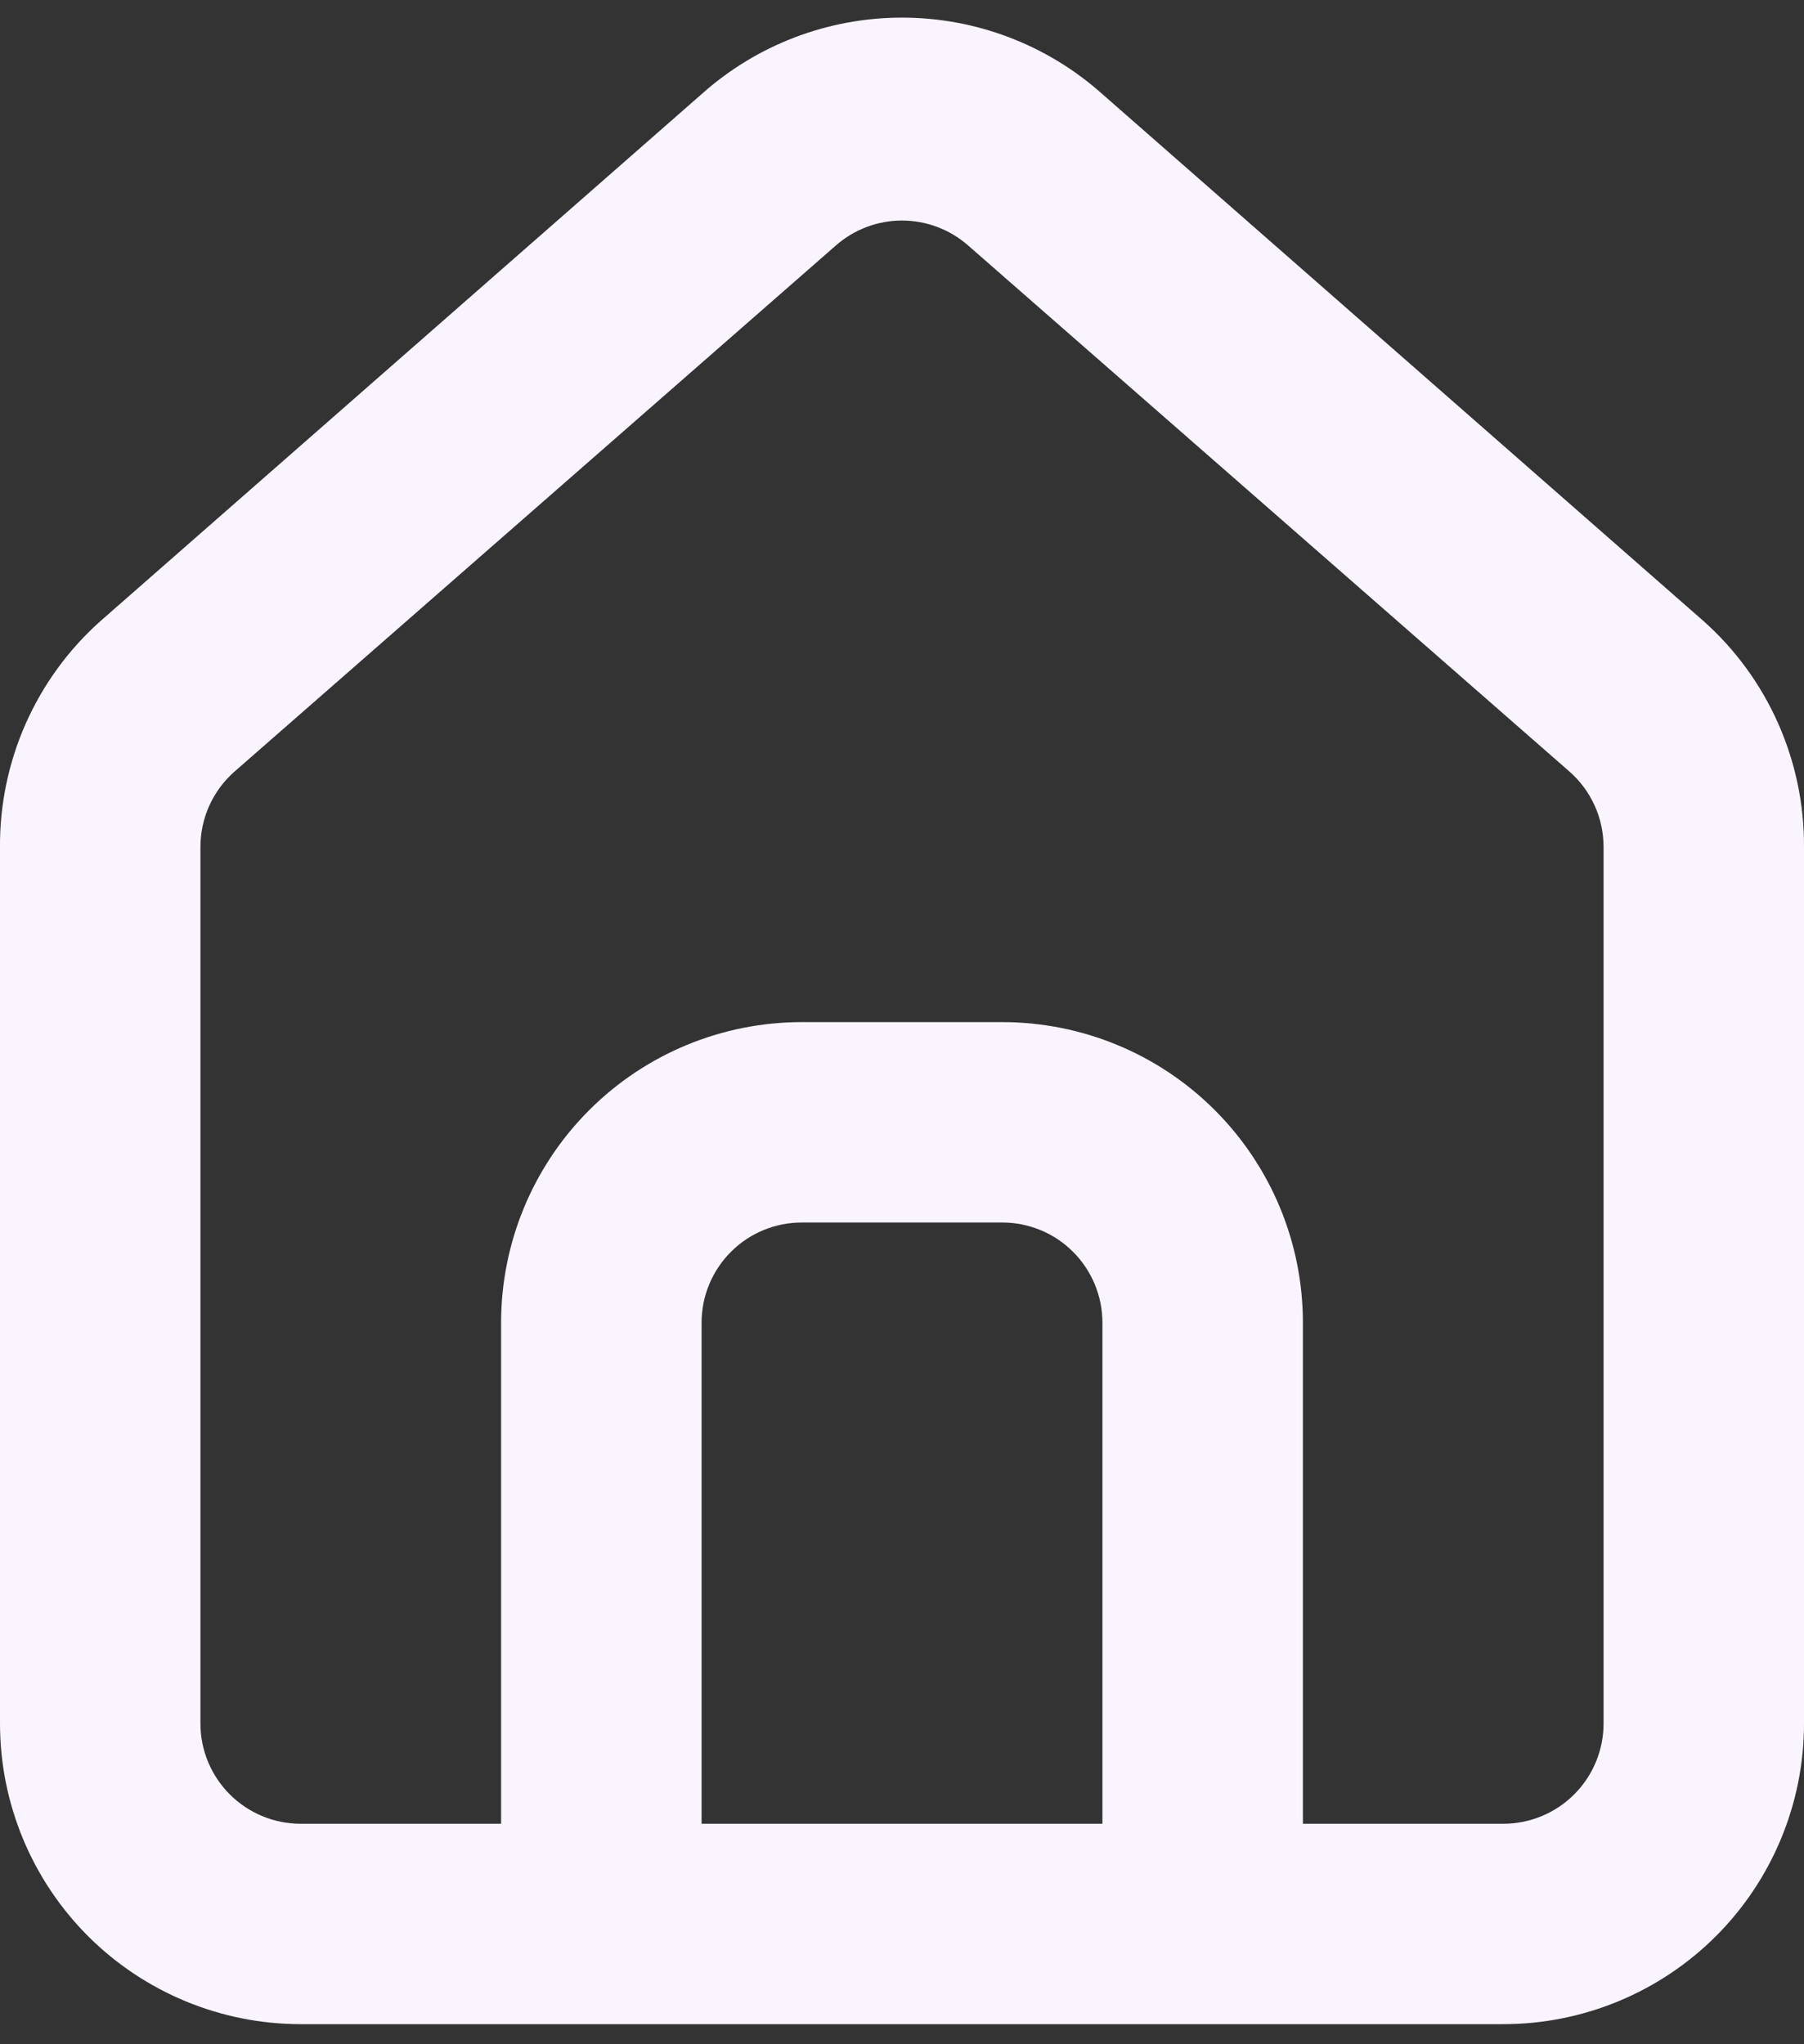 <svg width="30" height="34" viewBox="0 0 30 34" fill="none" xmlns="http://www.w3.org/2000/svg">
<rect x="0" y="0" width="30" height="34" fill="#333333" stroke="none"/>
<path d="M28.333 10.333L18.333 1.566C17.417 0.746 16.23 0.293 15 0.293C13.77 0.293 12.583 0.746 11.667 1.566L1.667 10.333C1.137 10.806 0.715 11.387 0.427 12.037C0.14 12.686 -0.006 13.389 3.59199e-05 14.1V28.666C3.59199e-05 29.992 0.527 31.264 1.464 32.202C2.402 33.139 3.674 33.666 5 33.666H25C26.326 33.666 27.598 33.139 28.536 32.202C29.473 31.264 30 29.992 30 28.666V14.083C30.003 13.376 29.856 12.675 29.569 12.029C29.282 11.383 28.861 10.804 28.333 10.333ZM18.333 30.333H11.667V22C11.667 21.558 11.842 21.134 12.155 20.821C12.467 20.508 12.891 20.333 13.333 20.333H16.667C17.109 20.333 17.533 20.508 17.845 20.821C18.158 21.134 18.333 21.558 18.333 22V30.333ZM26.667 28.666C26.667 29.108 26.491 29.532 26.178 29.845C25.866 30.157 25.442 30.333 25 30.333H21.667V22C21.667 20.673 21.14 19.402 20.202 18.464C19.265 17.526 17.993 17 16.667 17H13.333C12.007 17 10.736 17.526 9.798 18.464C8.86 19.402 8.333 20.673 8.333 22V30.333H5C4.558 30.333 4.134 30.157 3.822 29.845C3.509 29.532 3.333 29.108 3.333 28.666V14.083C3.334 13.846 3.384 13.612 3.482 13.397C3.58 13.181 3.722 12.989 3.9 12.833L13.9 4.083C14.204 3.816 14.595 3.668 15 3.668C15.405 3.668 15.796 3.816 16.1 4.083L26.1 12.833C26.278 12.989 26.42 13.181 26.518 13.397C26.616 13.612 26.666 13.846 26.667 14.083V28.666Z" fill="#F9F4FF"/>
</svg>
